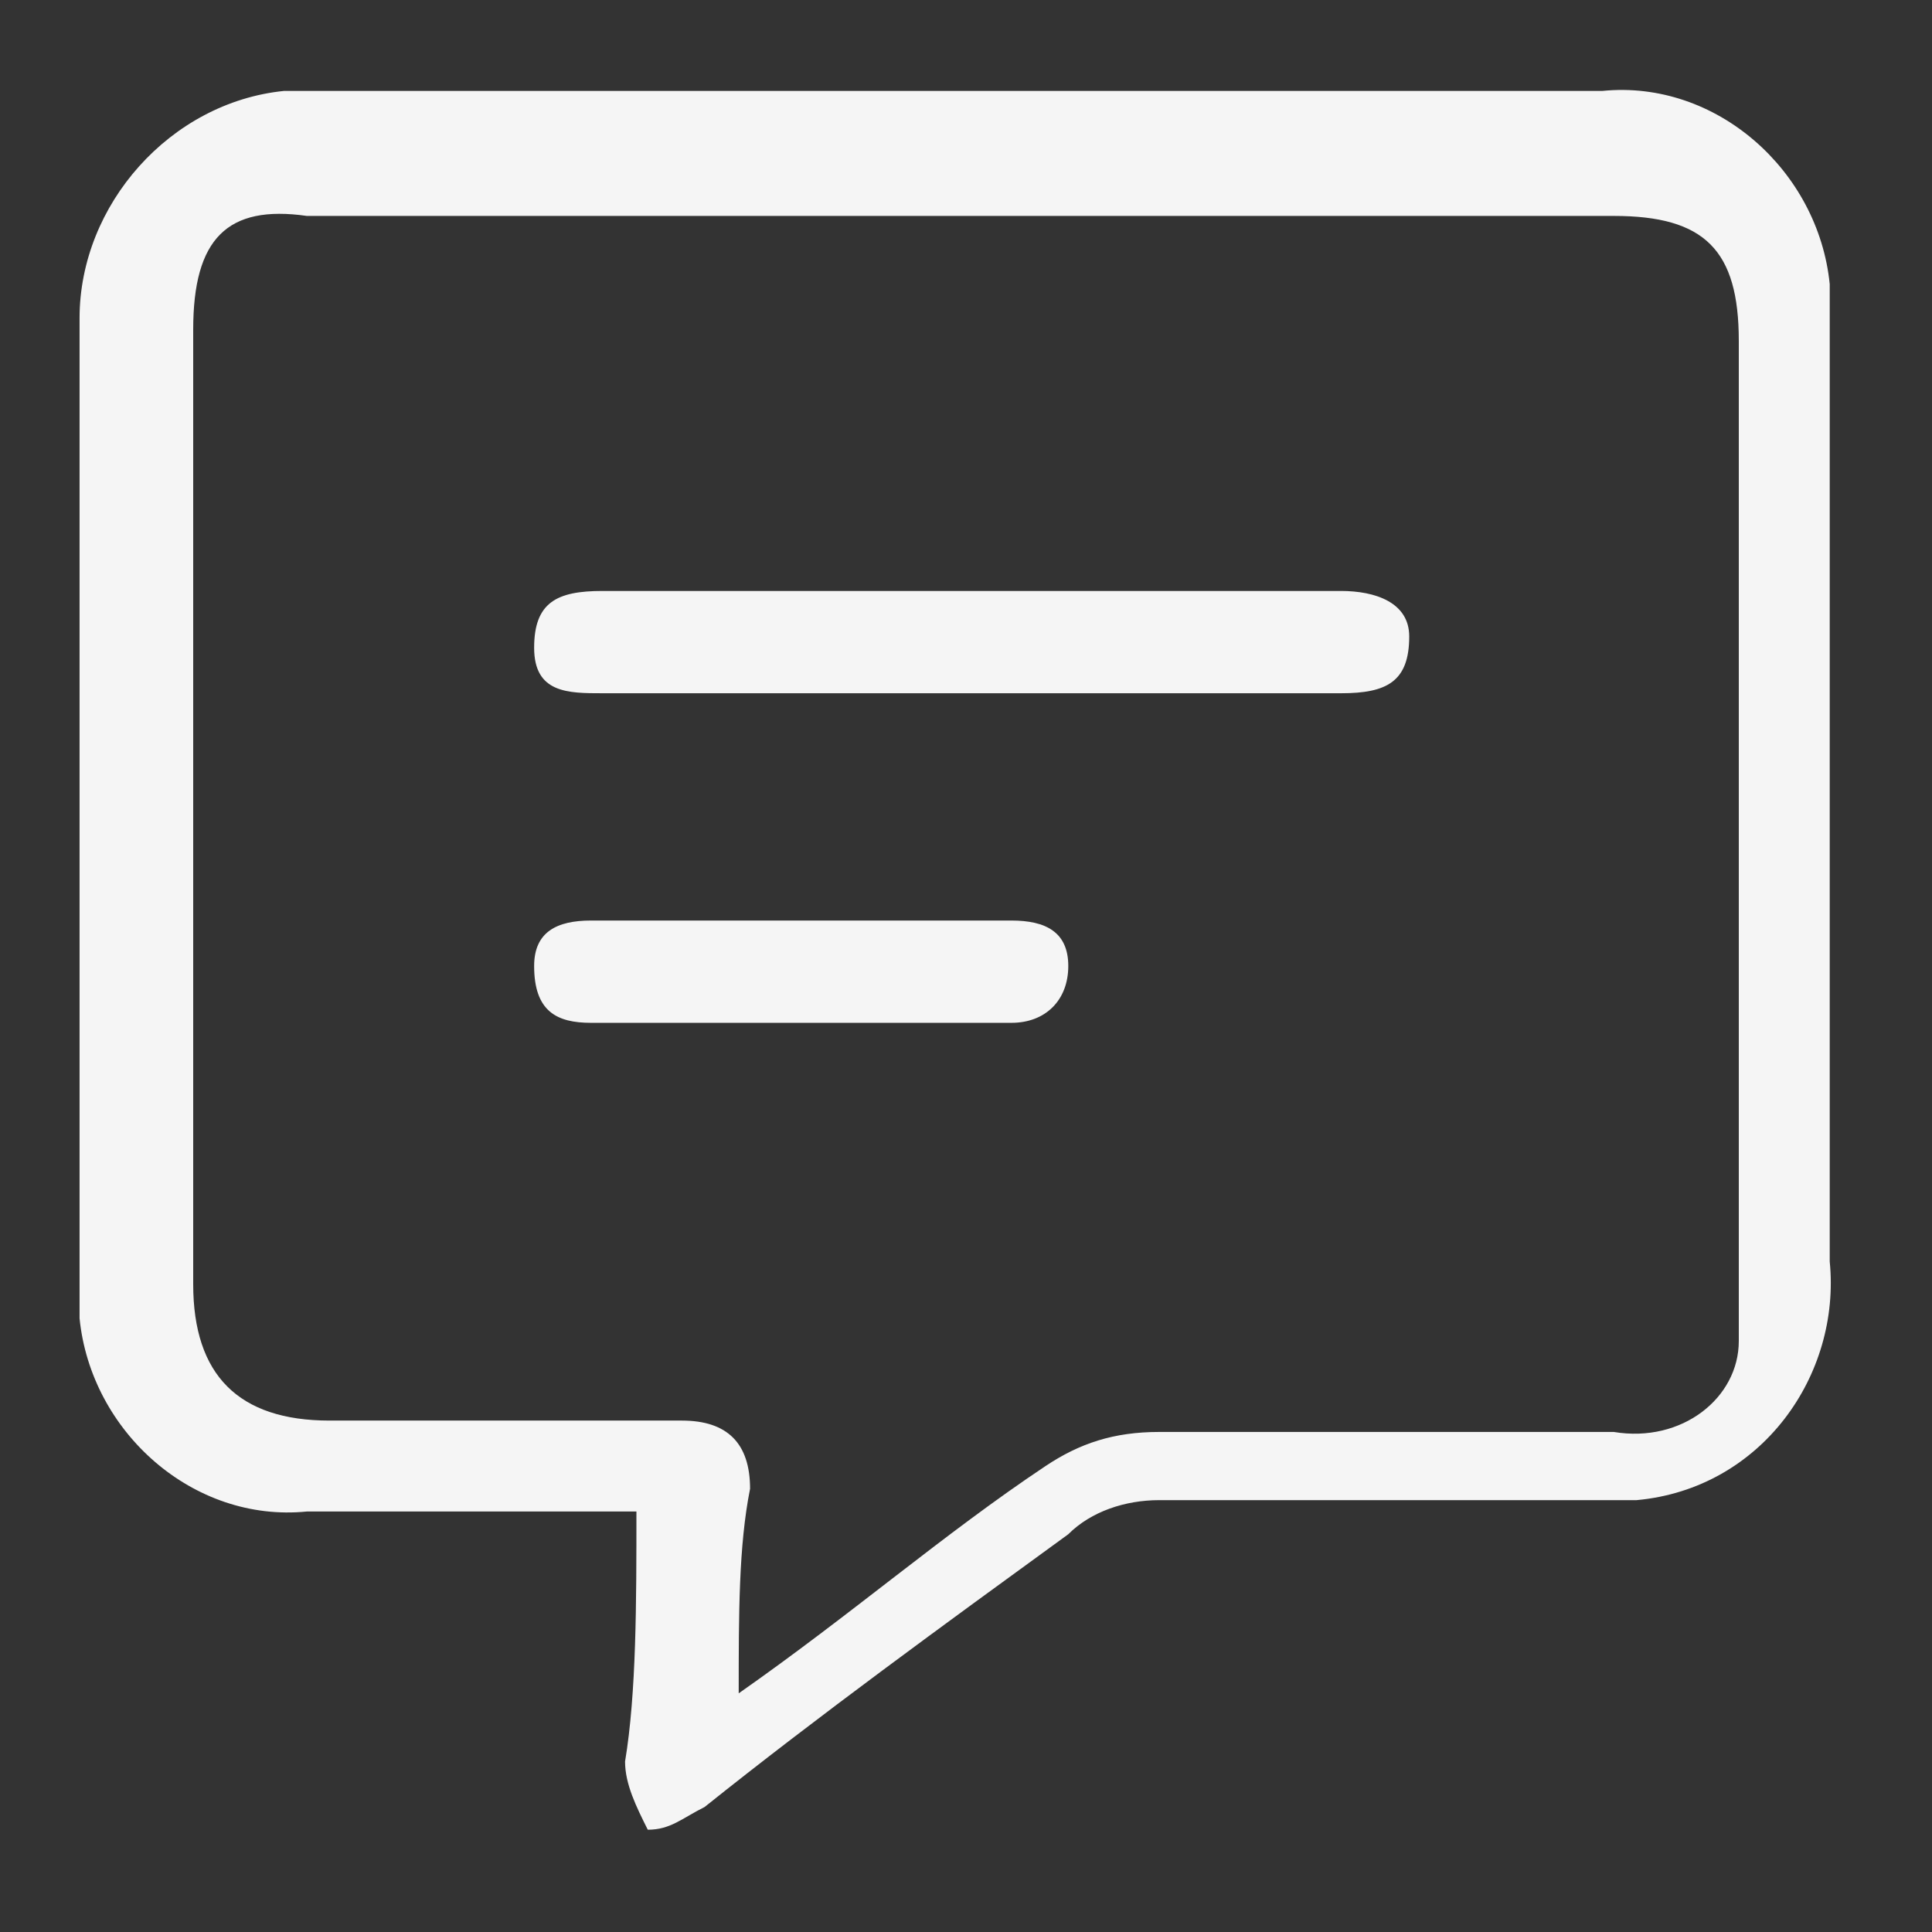<?xml version="1.0" encoding="utf-8"?>
<!-- Generator: Adobe Illustrator 28.0.0, SVG Export Plug-In . SVG Version: 6.00 Build 0)  -->
<svg version="1.1" id="Camada_1" xmlns="http://www.w3.org/2000/svg" xmlns:xlink="http://www.w3.org/1999/xlink" x="0px" y="0px"
	 viewBox="0 0 17 17" style="enable-background:new 0 0 17 17;" xml:space="preserve">
<rect x="0" y="0" width="17" height="17" fill="#333333" stroke="none"/>
<style type="text/css">
	.st0{fill:#F5F5F5;}
</style>
<g id="Grupo_87223">
	<path id="Caminho_2543" class="st0" d="M5.6,13.3c-1,0-2,0-2.9,0c-1,0.1-1.9-0.7-2-1.7c0-0.1,0-0.1,0-0.2c0-2.9,0-5.7,0-8.6
		c0-1,0.8-1.9,1.8-2c0.1,0,0.1,0,0.2,0c3.8,0,7.6,0,11.4,0c1-0.1,1.9,0.7,2,1.7c0,0.1,0,0.3,0,0.4c0,2.7,0,5.5,0,8.2
		c0.1,1-0.6,2-1.7,2.1c-0.2,0-0.3,0-0.5,0c-1.2,0-2.5,0-3.7,0c-0.3,0-0.6,0.1-0.8,0.3c-1.1,0.8-2.2,1.6-3.2,2.4
		c-0.2,0.1-0.3,0.2-0.5,0.2c-0.1-0.2-0.2-0.4-0.2-0.6C5.6,14.9,5.6,14.1,5.6,13.3 M6.5,14.9c1-0.7,1.8-1.4,2.7-2
		c0.3-0.2,0.6-0.3,1-0.3c1.4,0,2.7,0,4,0c0.6,0.1,1.1-0.3,1.1-0.8c0-0.1,0-0.2,0-0.3c0-2.8,0-5.7,0-8.5c0-0.8-0.3-1.1-1.1-1.1
		c-3.8,0-7.6,0-11.5,0C2,1.8,1.7,2.1,1.7,2.9c0,2.8,0,5.6,0,8.4c0,0.8,0.4,1.2,1.2,1.2c1,0,2.1,0,3.1,0c0.4,0,0.6,0.2,0.6,0.6
		C6.5,13.6,6.5,14.2,6.5,14.9"/>
	<path id="Caminho_2544" class="st0" d="M8.5,6.1c-1.1,0-2.1,0-3.2,0C5,6.1,4.7,6.1,4.7,5.7s0.2-0.5,0.6-0.5c2.2,0,4.3,0,6.5,0
		c0.3,0,0.6,0.1,0.6,0.4c0,0.4-0.2,0.5-0.6,0.5C10.7,6.1,9.6,6.1,8.5,6.1"/>
	<path id="Caminho_2545" class="st0" d="M7.1,8.1c0.6,0,1.2,0,1.8,0c0.3,0,0.5,0.1,0.5,0.4c0,0.3-0.2,0.5-0.5,0.5
		c-1.2,0-2.4,0-3.7,0c-0.3,0-0.5-0.1-0.5-0.5c0-0.3,0.2-0.4,0.5-0.4C5.8,8.1,6.4,8.1,7.1,8.1"/>
</g>
</svg>
